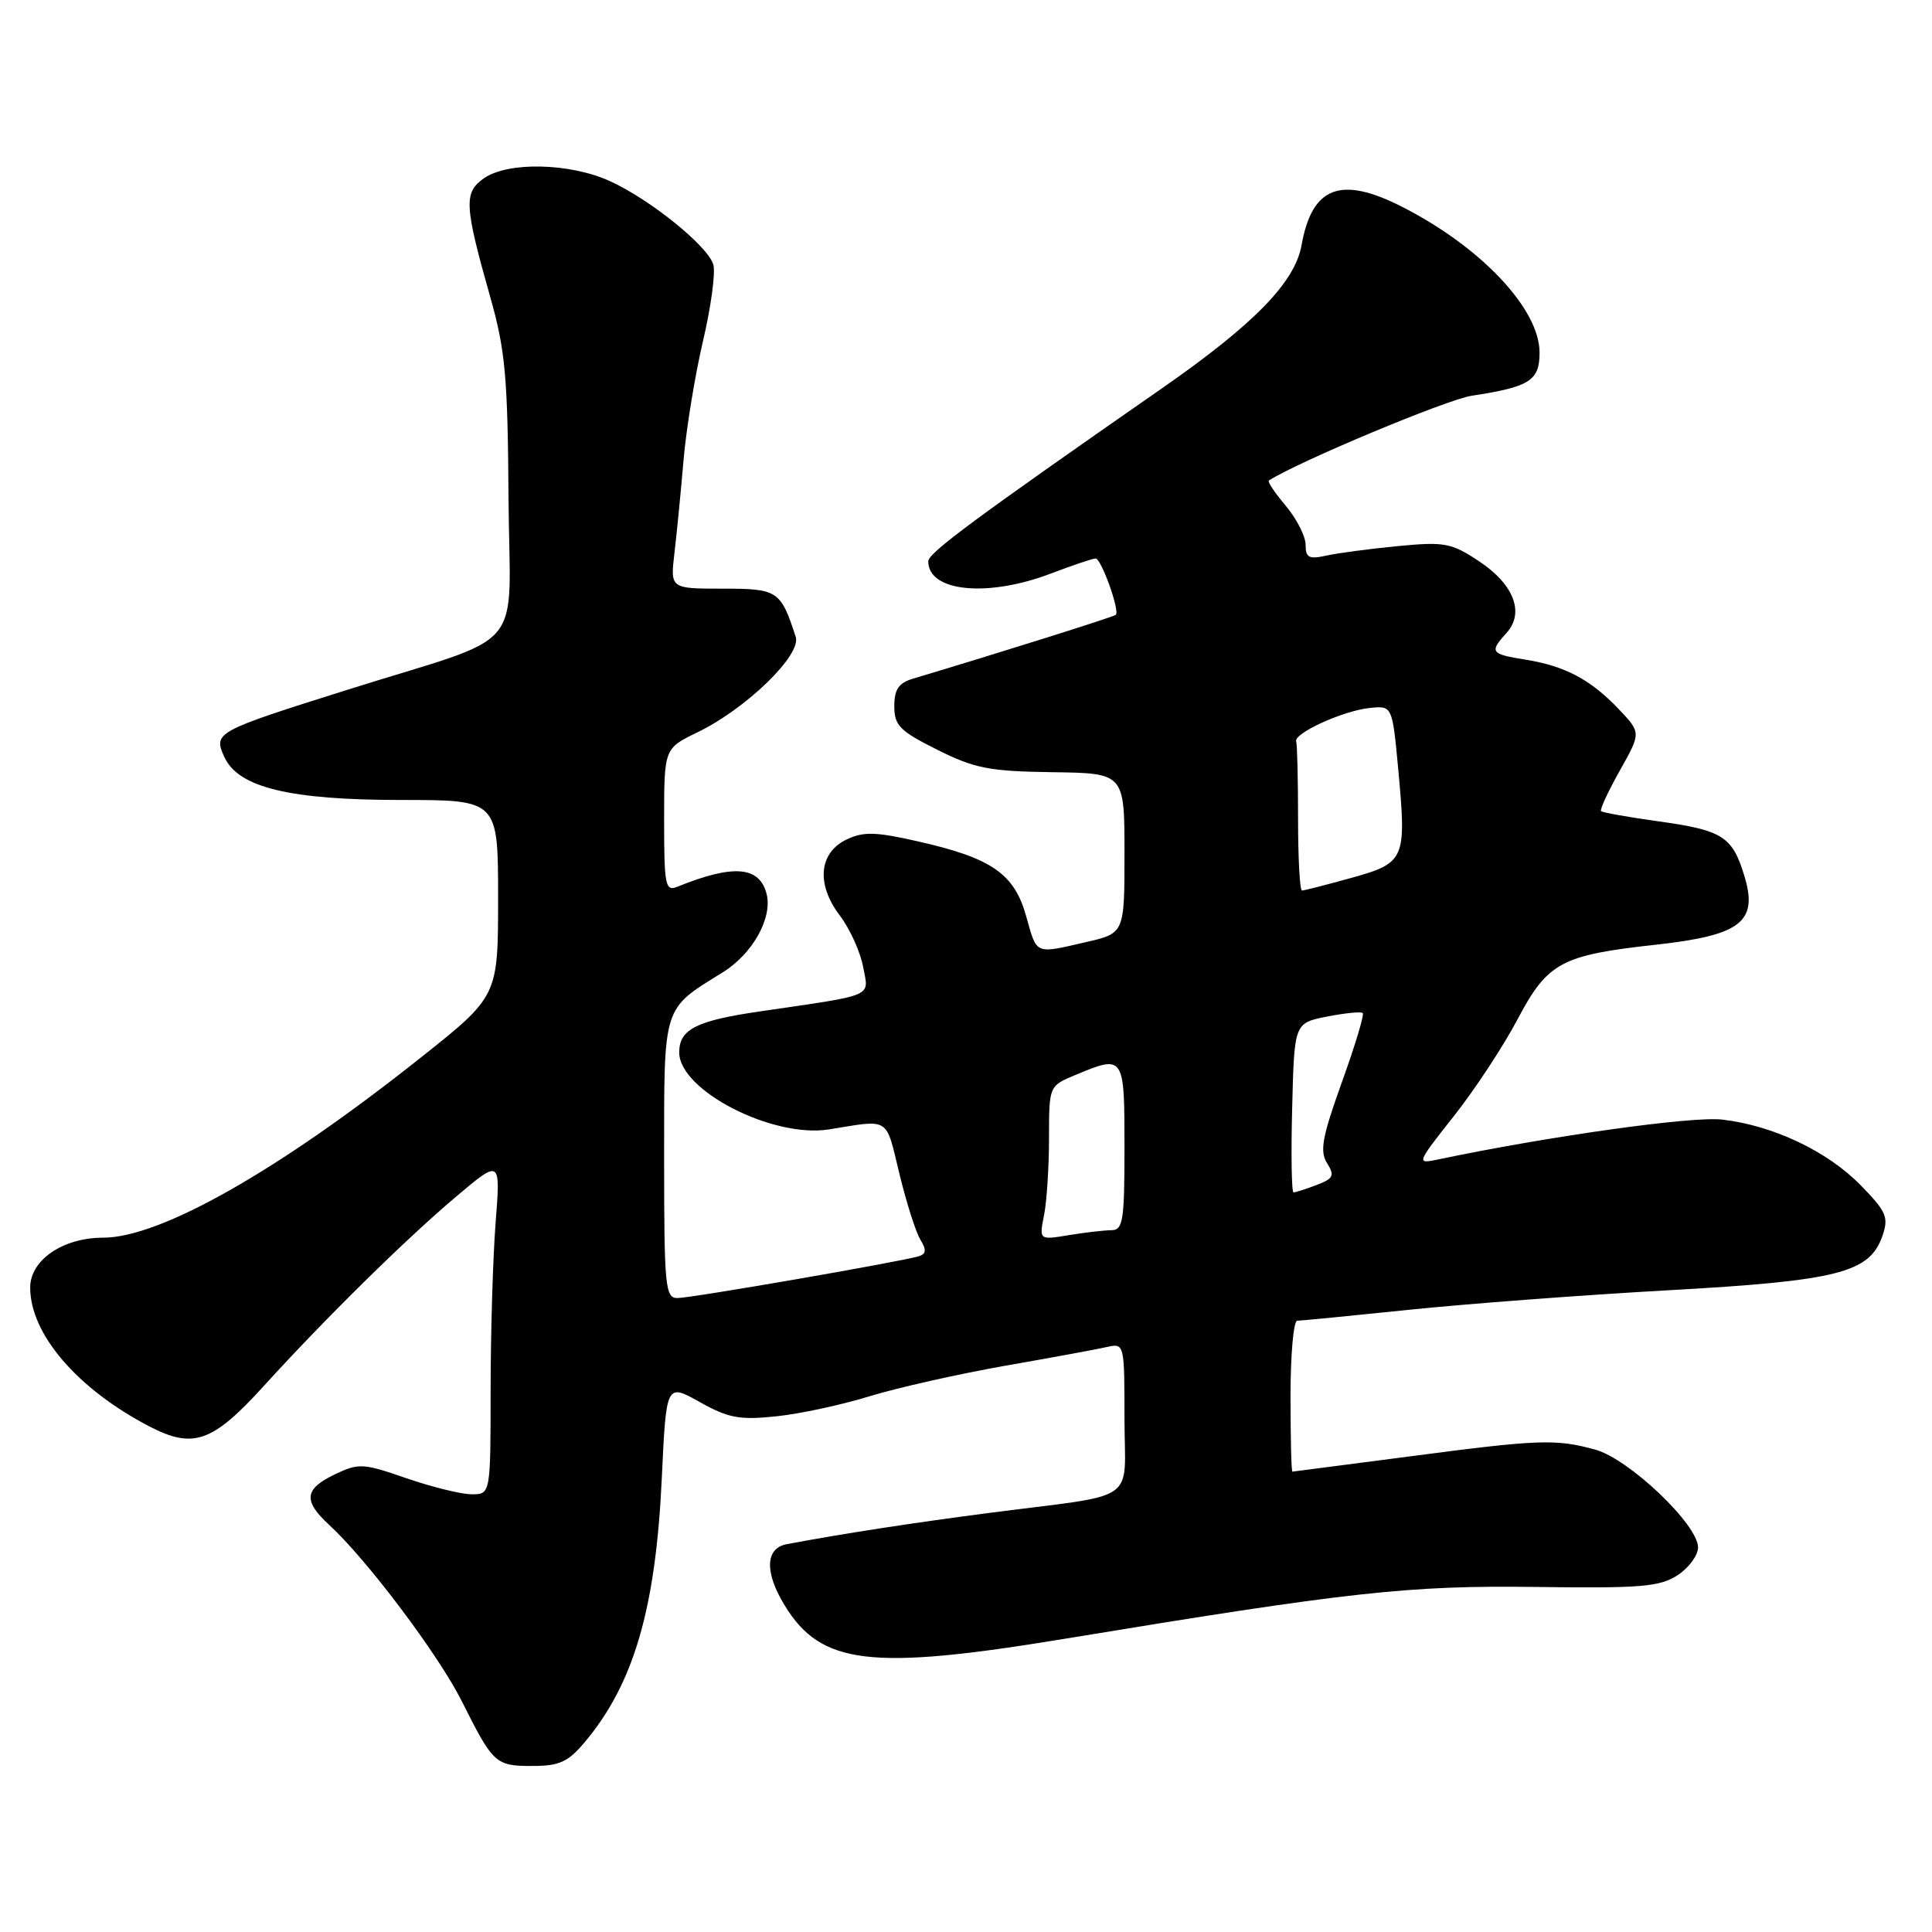 <?xml version="1.0" encoding="UTF-8" standalone="no"?>
<!DOCTYPE svg PUBLIC "-//W3C//DTD SVG 1.1//EN" "http://www.w3.org/Graphics/SVG/1.1/DTD/svg11.dtd" >
<svg xmlns="http://www.w3.org/2000/svg" xmlns:xlink="http://www.w3.org/1999/xlink" version="1.1" viewBox="0 0 256 256">
 <g >
 <path fill="currentColor"
d=" M 77.46 230.87 C 83.98 223.12 86.88 213.18 87.69 195.90 C 88.28 183.29 88.28 183.29 92.72 185.78 C 96.53 187.91 97.99 188.18 102.85 187.67 C 105.98 187.35 111.53 186.15 115.20 185.02 C 118.87 183.89 126.96 182.07 133.18 180.97 C 139.41 179.88 145.51 178.76 146.75 178.47 C 148.97 177.97 149.00 178.11 149.00 187.94 C 149.00 199.43 151.27 197.85 131.00 200.48 C 120.91 201.79 111.66 203.22 104.25 204.61 C 101.40 205.15 101.29 208.32 103.96 212.70 C 108.77 220.60 115.32 221.39 141.00 217.16 C 178.91 210.91 186.64 210.06 203.53 210.28 C 217.42 210.47 219.92 210.26 222.28 208.73 C 223.78 207.75 225.00 206.09 225.00 205.04 C 225.00 202.02 215.88 193.34 211.40 192.09 C 206.15 190.64 203.94 190.72 186.50 193.02 C 178.25 194.10 171.39 194.99 171.25 195.00 C 171.11 195.00 171.00 190.50 171.00 185.00 C 171.00 179.50 171.40 175.00 171.89 175.00 C 172.38 175.00 179.02 174.35 186.64 173.56 C 194.26 172.77 209.72 171.60 221.00 170.97 C 243.60 169.71 247.75 168.65 249.44 163.74 C 250.28 161.30 249.96 160.54 246.55 157.05 C 242.14 152.54 234.96 149.13 228.19 148.35 C 224.23 147.89 205.30 150.54 190.57 153.63 C 187.65 154.24 187.65 154.22 192.66 147.87 C 195.43 144.37 199.20 138.62 201.06 135.11 C 205.06 127.52 206.84 126.56 219.41 125.18 C 230.64 123.94 232.96 122.16 231.17 116.17 C 229.57 110.84 228.29 110.02 219.81 108.84 C 215.79 108.28 212.34 107.67 212.15 107.48 C 211.96 107.29 213.08 104.88 214.63 102.11 C 217.46 97.09 217.46 97.09 214.48 93.95 C 210.76 90.04 207.36 88.24 202.10 87.40 C 197.51 86.67 197.32 86.40 199.62 83.87 C 202.05 81.19 200.60 77.43 195.97 74.36 C 192.30 71.93 191.41 71.77 185.23 72.36 C 181.53 72.72 177.26 73.28 175.75 73.62 C 173.45 74.13 173.00 73.90 173.00 72.19 C 173.00 71.07 171.82 68.75 170.38 67.03 C 168.93 65.32 167.92 63.81 168.13 63.67 C 172.03 61.17 191.68 52.95 195.00 52.44 C 202.72 51.26 204.00 50.44 204.00 46.72 C 204.00 40.95 196.25 32.72 185.78 27.40 C 177.64 23.26 173.85 24.71 172.46 32.50 C 171.58 37.41 166.17 42.96 154.00 51.43 C 129.09 68.76 123.00 73.27 123.00 74.38 C 123.00 78.41 130.83 79.20 139.24 76.00 C 142.13 74.90 144.80 74.00 145.17 74.00 C 145.92 74.00 148.41 80.94 147.85 81.47 C 147.57 81.74 132.43 86.50 121.00 89.92 C 119.08 90.49 118.50 91.34 118.50 93.58 C 118.50 96.13 119.22 96.86 124.18 99.34 C 129.14 101.82 131.07 102.20 139.43 102.32 C 149.00 102.45 149.00 102.45 149.00 113.05 C 149.00 123.66 149.00 123.66 143.92 124.83 C 137.05 126.41 137.42 126.57 135.97 121.39 C 134.40 115.78 131.42 113.71 121.73 111.51 C 116.05 110.21 114.42 110.17 112.19 111.23 C 108.50 112.99 108.12 117.15 111.28 121.31 C 112.61 123.06 114.00 126.13 114.37 128.12 C 115.13 132.19 116.15 131.75 100.67 134.02 C 92.24 135.25 90.00 136.39 90.00 139.45 C 90.00 144.49 102.39 150.85 109.86 149.65 C 118.01 148.33 117.32 147.90 119.17 155.50 C 120.10 159.35 121.36 163.30 121.96 164.27 C 122.77 165.60 122.73 166.15 121.77 166.45 C 119.57 167.15 91.59 172.00 89.75 172.00 C 88.15 172.00 88.00 170.45 88.00 153.54 C 88.00 132.99 87.74 133.82 95.77 128.84 C 99.72 126.39 102.38 121.64 101.58 118.46 C 100.65 114.77 97.17 114.49 89.75 117.50 C 88.16 118.15 88.00 117.36 88.00 108.70 C 88.00 99.18 88.00 99.18 92.41 97.04 C 98.87 93.92 106.21 86.79 105.44 84.40 C 103.44 78.24 103.07 78.00 95.74 78.00 C 88.81 78.00 88.81 78.00 89.37 73.25 C 89.68 70.64 90.22 65.12 90.57 61.00 C 90.92 56.88 92.08 49.76 93.15 45.20 C 94.22 40.63 94.84 36.06 94.51 35.03 C 93.72 32.53 86.10 26.40 80.80 23.99 C 75.48 21.58 67.31 21.40 64.13 23.62 C 61.42 25.52 61.51 27.16 65.00 39.50 C 66.95 46.39 67.28 50.04 67.38 65.85 C 67.52 87.09 70.31 83.75 46.00 91.41 C 28.49 96.93 28.25 97.06 29.73 100.31 C 31.57 104.35 38.36 106.00 53.18 106.00 C 66.00 106.00 66.00 106.00 66.00 119.00 C 66.00 132.00 66.00 132.00 55.75 140.14 C 36.88 155.14 21.25 164.00 13.66 164.00 C 8.33 164.00 4.00 166.96 4.00 170.61 C 4.00 176.76 10.23 184.02 19.76 188.99 C 25.59 192.03 28.14 191.14 34.89 183.72 C 43.09 174.70 53.75 164.20 60.46 158.54 C 66.33 153.59 66.33 153.59 65.67 162.04 C 65.31 166.69 65.01 176.69 65.01 184.25 C 65.00 198.00 65.00 198.00 62.50 198.00 C 61.13 198.00 57.25 197.04 53.87 195.88 C 48.10 193.88 47.54 193.85 44.37 195.36 C 40.31 197.30 40.14 198.86 43.64 202.08 C 48.61 206.64 58.10 219.26 61.17 225.38 C 65.35 233.72 65.65 234.00 70.53 234.00 C 74.11 234.00 75.26 233.48 77.46 230.87 Z  M 138.34 161.03 C 138.70 159.23 139.00 154.63 139.00 150.82 C 139.00 143.90 139.00 143.90 142.47 142.45 C 148.96 139.74 149.00 139.80 149.00 152.00 C 149.00 161.81 148.81 163.00 147.25 163.01 C 146.29 163.02 143.74 163.31 141.59 163.67 C 137.69 164.31 137.69 164.31 138.34 161.03 Z  M 171.22 146.78 C 171.50 135.56 171.50 135.56 175.84 134.70 C 178.23 134.23 180.36 134.02 180.57 134.24 C 180.79 134.46 179.54 138.59 177.80 143.41 C 175.20 150.66 174.85 152.53 175.84 154.12 C 176.88 155.78 176.70 156.16 174.45 157.02 C 173.03 157.56 171.66 158.00 171.40 158.00 C 171.14 158.00 171.06 152.95 171.22 146.78 Z  M 172.00 108.50 C 172.00 103.28 171.89 98.66 171.75 98.25 C 171.39 97.17 177.97 94.17 181.49 93.81 C 184.49 93.50 184.49 93.50 185.28 102.00 C 186.38 113.90 186.19 114.34 179.04 116.33 C 175.73 117.25 172.80 118.00 172.52 118.00 C 172.23 118.00 172.00 113.72 172.00 108.50 Z "/>
</g>
</svg>